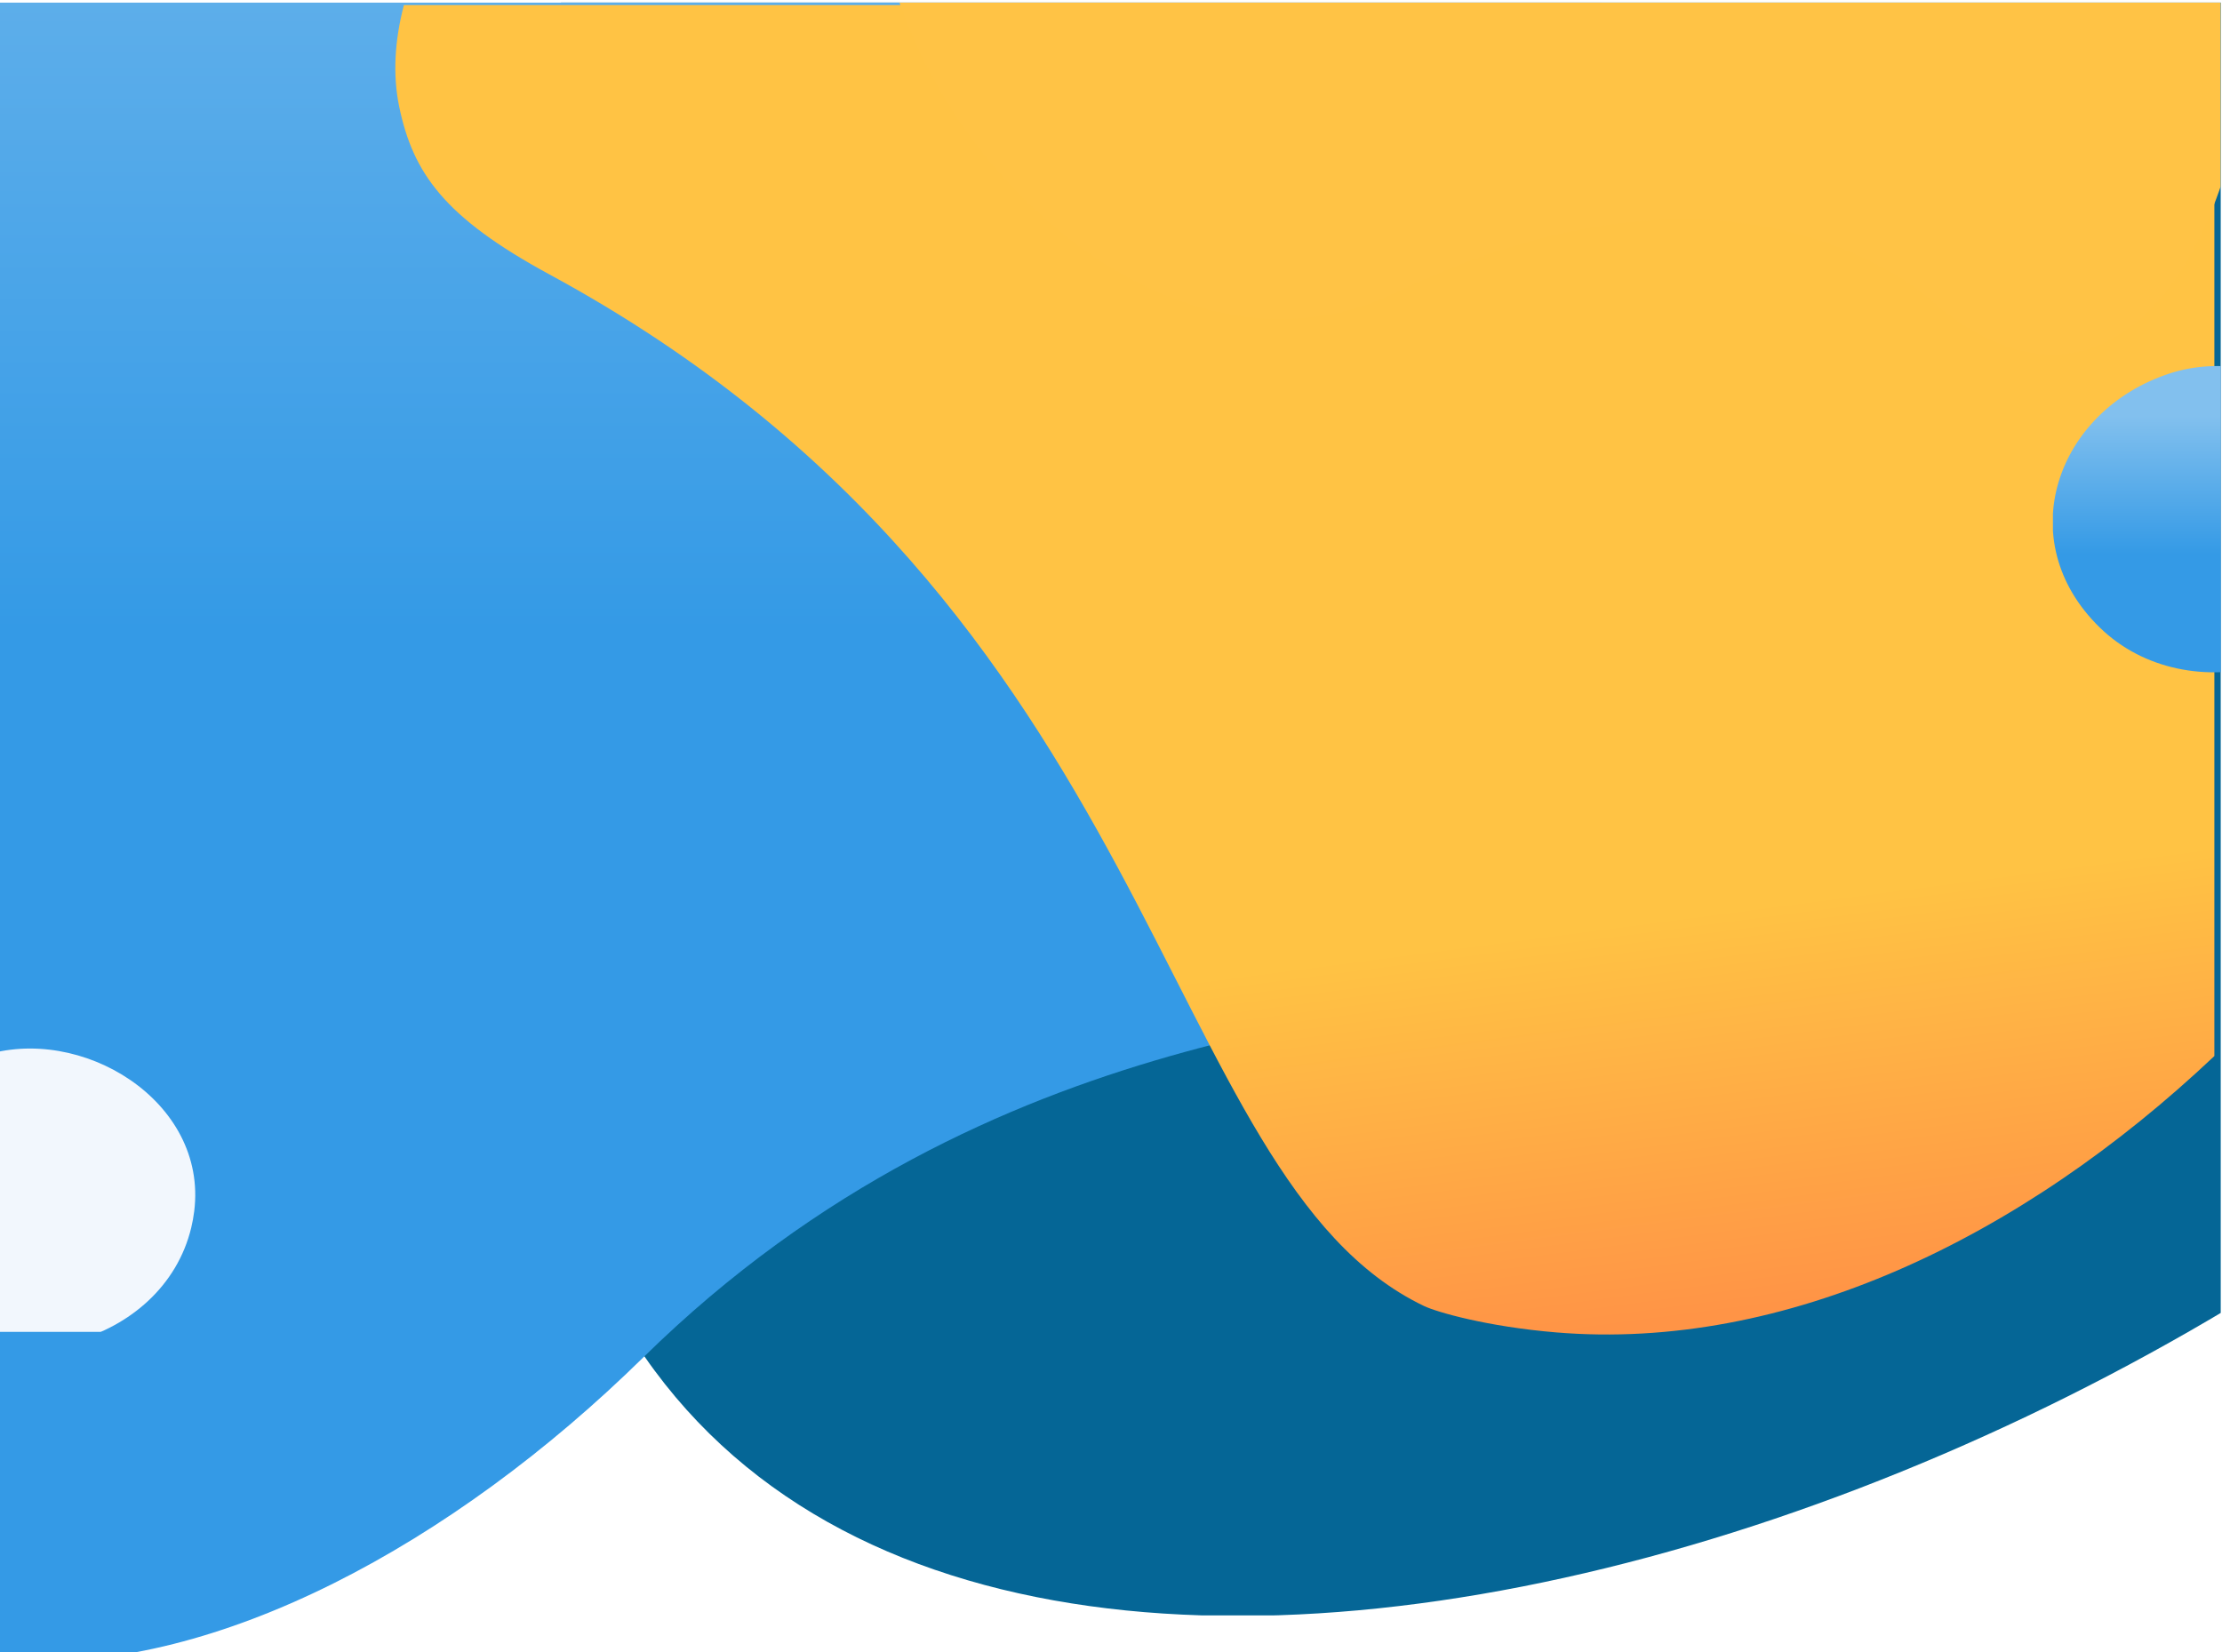 <svg width="1748" height="1300" viewBox="0 0 1748 1300" fill="none" xmlns="http://www.w3.org/2000/svg">
<g clip-path="url(#clip0_285_1409)">
<path d="M2687.6 -1989.4C2687.6 -1989.4 2052.74 -2088.84 1882.28 -1749.97C1770.14 -1526.84 1869.95 -1497.74 1722.08 -1365.96C1574.21 -1234.17 1403.39 -1290.92 1233.83 -1108.51C1053.74 -914.751 709.041 -808.638 517.881 -522.276C326.721 -235.914 501.501 -450.213 418.071 646.503C351.741 1519.1 1375.76 1359.39 1958.78 885.933C2488.34 456.075 3130.85 488.954 3315.98 427.61C3501.11 366.176 3535.76 103.595 3417.95 -915.021C3300.05 -1933.73 2687.6 -1989.4 2687.6 -1989.4Z" fill="#056696"/>
</g>
<g clip-path="url(#clip1_285_1409)">
<g filter="url(#filter0_d_285_1409)">
<path d="M877.421 -794.558C877.421 -794.558 551.934 -858.753 464.392 -640.636C406.708 -497.167 457.921 -478.39 382.026 -393.659C306.131 -308.928 218.589 -345.373 131.509 -228.082C39.067 -103.484 -137.681 -35.31 -235.947 148.951C-334.212 333.213 -355.474 198.347 -287.714 900.891C-234.283 1454.32 204.538 1357.38 506.175 1060.92C781.651 790.167 1103.16 800.25 1198.1 760.844C1293.04 721.439 1310.97 552.347 1251.16 -103.114C1191.45 -758.575 877.421 -794.558 877.421 -794.558Z" fill="url(#paint0_linear_285_1409)"/>
</g>
</g>
<g filter="url(#filter1_d_285_1409)">
<path d="M322.728 2C315.417 30.087 313.894 56.938 318.997 81.758C329.886 134.135 354.255 168.935 437.337 213.981C923.568 477.544 913.82 924.382 1125.29 1025.6C1135.5 1030.46 1175.1 1041.85 1229.24 1046.36C1408.81 1061.29 1594.32 973.226 1747 828.902V2H322.728Z" fill="url(#paint1_linear_285_1409)"/>
</g>
<g clip-path="url(#clip2_285_1409)">
<g filter="url(#filter2_d_285_1409)">
<path fill-rule="evenodd" clip-rule="evenodd" d="M150.438 953.958C128.342 1045.97 0.804 1079.99 -66.973 1013.75C-135.338 946.934 -100.196 847.447 -13.698 818.856C63.303 793.406 163.684 853.981 152.781 941.059C152.228 945.475 151.442 949.776 150.438 953.958Z" fill="#F2F7FD"/>
</g>
</g>
<g clip-path="url(#clip3_285_1409)">
<path d="M1874.77 432.384C1852.12 526.619 1721.3 561.47 1651.74 493.644C1581.6 425.169 1617.68 323.285 1706.36 293.99C1785.37 267.942 1888.34 329.995 1877.15 419.18C1876.65 423.725 1875.85 428.127 1874.77 432.384Z" fill="url(#paint2_linear_285_1409)"/>
</g>
<g clip-path="url(#clip4_285_1409)">
<g filter="url(#filter3_d_285_1409)">
<path d="M694.962 -176.118C729.58 -338.626 867.016 -439.489 1036.65 -424.537C1119.81 -417.177 1583.52 -282.846 1583.52 -282.846C1732.23 -262.605 1786.51 -116.198 1766.39 32.394C1746.26 180.986 1656.21 315.432 1525.56 210.888C1525.56 210.888 1380.42 63.217 1097.95 199.273C893.123 298.065 652.294 23.768 694.962 -176.118Z" fill="url(#paint3_linear_285_1409)"/>
</g>
</g>
<defs>
<filter id="filter0_d_285_1409" x="-331.085" y="-803.371" width="1620.8" height="2114.43" filterUnits="userSpaceOnUse" color-interpolation-filters="sRGB">
<feFlood flood-opacity="0" result="BackgroundImageFix"/>
<feColorMatrix in="SourceAlpha" type="matrix" values="0 0 0 0 0 0 0 0 0 0 0 0 0 0 0 0 0 0 127 0" result="hardAlpha"/>
<feOffset dy="7"/>
<feGaussianBlur stdDeviation="2"/>
<feComposite in2="hardAlpha" operator="out"/>
<feColorMatrix type="matrix" values="0 0 0 0 0 0 0 0 0 0 0 0 0 0 0 0 0 0 0.25 0"/>
<feBlend mode="normal" in2="BackgroundImageFix" result="effect1_dropShadow_285_1409"/>
<feBlend mode="normal" in="SourceGraphic" in2="effect1_dropShadow_285_1409" result="shape"/>
</filter>
<filter id="filter1_d_285_1409" x="307" y="0" width="1440" height="1054" filterUnits="userSpaceOnUse" color-interpolation-filters="sRGB">
<feFlood flood-opacity="0" result="BackgroundImageFix"/>
<feColorMatrix in="SourceAlpha" type="matrix" values="0 0 0 0 0 0 0 0 0 0 0 0 0 0 0 0 0 0 127 0" result="hardAlpha"/>
<feOffset dx="-5" dy="2"/>
<feGaussianBlur stdDeviation="2"/>
<feComposite in2="hardAlpha" operator="out"/>
<feColorMatrix type="matrix" values="0 0 0 0 0 0 0 0 0 0 0 0 0 0 0 0 0 0 0.25 0"/>
<feBlend mode="normal" in2="BackgroundImageFix" result="effect1_dropShadow_285_1409"/>
<feBlend mode="normal" in="SourceGraphic" in2="effect1_dropShadow_285_1409" result="shape"/>
</filter>
<filter id="filter2_d_285_1409" x="-128" y="800" width="306.599" height="285.282" filterUnits="userSpaceOnUse" color-interpolation-filters="sRGB">
<feFlood flood-opacity="0" result="BackgroundImageFix"/>
<feColorMatrix in="SourceAlpha" type="matrix" values="0 0 0 0 0 0 0 0 0 0 0 0 0 0 0 0 0 0 127 0" result="hardAlpha"/>
<feOffset dy="12"/>
<feGaussianBlur stdDeviation="12.5"/>
<feColorMatrix type="matrix" values="0 0 0 0 0 0 0 0 0 0 0 0 0 0 0 0 0 0 0.1 0"/>
<feBlend mode="normal" in2="BackgroundImageFix" result="effect1_dropShadow_285_1409"/>
<feBlend mode="normal" in="SourceGraphic" in2="effect1_dropShadow_285_1409" result="shape"/>
</filter>
<filter id="filter3_d_285_1409" x="671" y="-426" width="1118.42" height="724.002" filterUnits="userSpaceOnUse" color-interpolation-filters="sRGB">
<feFlood flood-opacity="0" result="BackgroundImageFix"/>
<feColorMatrix in="SourceAlpha" type="matrix" values="0 0 0 0 0 0 0 0 0 0 0 0 0 0 0 0 0 0 127 0" result="hardAlpha"/>
<feOffset dy="31"/>
<feGaussianBlur stdDeviation="9.5"/>
<feColorMatrix type="matrix" values="0 0 0 0 1 0 0 0 0 0.447 0 0 0 0 0.275 0 0 0 0.2 0"/>
<feBlend mode="normal" in2="BackgroundImageFix" result="effect1_dropShadow_285_1409"/>
<feBlend mode="normal" in="SourceGraphic" in2="effect1_dropShadow_285_1409" result="shape"/>
</filter>
<linearGradient id="paint0_linear_285_1409" x1="479.315" y1="-803.371" x2="479.315" y2="1300.06" gradientUnits="userSpaceOnUse">
<stop offset="0.164" stop-color="#82C0EE"/>
<stop offset="0.615" stop-color="#349AE6"/>
</linearGradient>
<linearGradient id="paint1_linear_285_1409" x1="1031.5" y1="2" x2="1197.61" y2="1264.39" gradientUnits="userSpaceOnUse">
<stop offset="0.588" stop-color="#FFC344"/>
<stop offset="0.835" stop-color="#FF9446"/>
</linearGradient>
<linearGradient id="paint2_linear_285_1409" x1="1746.39" y1="288" x2="1746.39" y2="528.997" gradientUnits="userSpaceOnUse">
<stop offset="0.164" stop-color="#82C0EE"/>
<stop offset="0.615" stop-color="#349AE6"/>
</linearGradient>
<linearGradient id="paint3_linear_285_1409" x1="28653.5" y1="-426.001" x2="68936.1" y2="83727.5" gradientUnits="userSpaceOnUse">
<stop offset="0.5" stop-color="#FFC345"/>
<stop offset="1" stop-color="#FF8A46"/>
</linearGradient>
<clipPath id="clip0_285_1409">
<rect width="1332" height="1269" fill="white" transform="translate(415 2)"/>
</clipPath>
<clipPath id="clip1_285_1409">
<rect width="1286" height="1298" fill="white" transform="translate(0 2)"/>
</clipPath>
<clipPath id="clip2_285_1409">
<rect width="154" height="235" fill="white" transform="translate(0 813)"/>
</clipPath>
<clipPath id="clip3_285_1409">
<rect width="132" height="241" fill="white" transform="translate(1615 288)"/>
</clipPath>
<clipPath id="clip4_285_1409">
<rect width="1057" height="299" fill="white" transform="translate(690 2)"/>
</clipPath>
</defs>
</svg>
